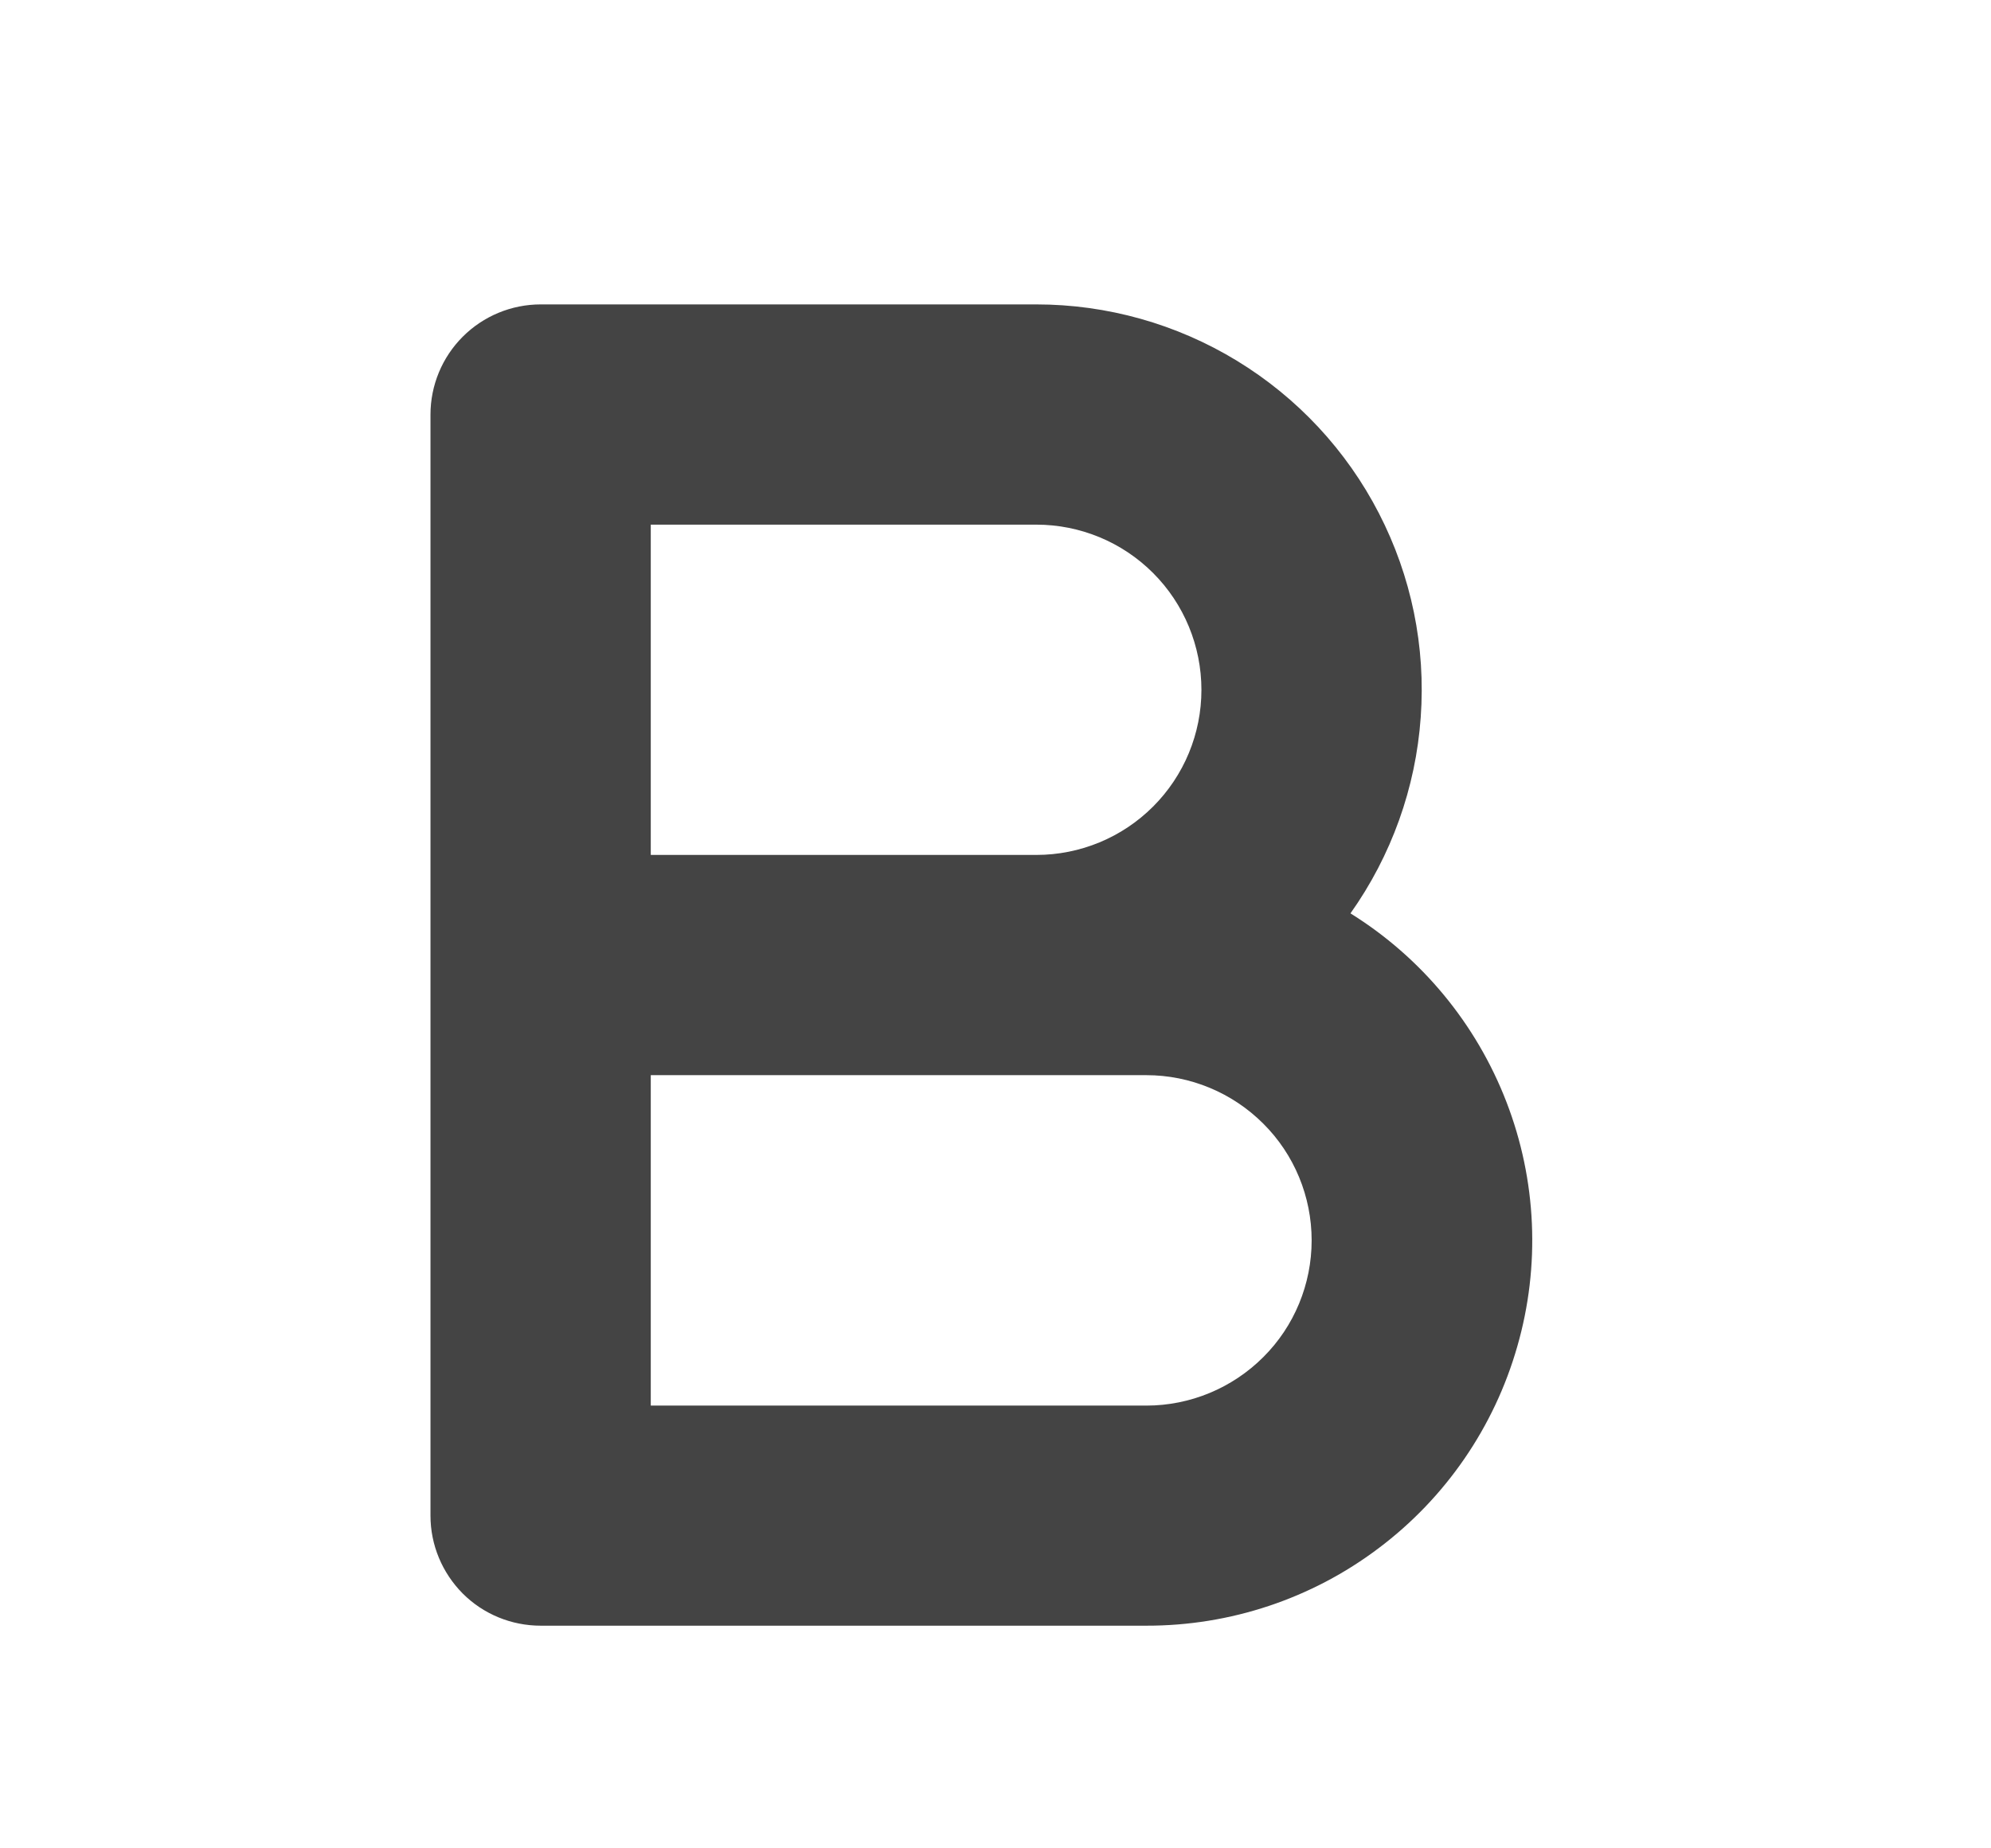 <svg width="14" height="13" viewBox="0 0 14 13" fill="none" xmlns="http://www.w3.org/2000/svg">
<path d="M3.802 2.141H7.287C7.784 2.141 8.272 2.278 8.697 2.537C9.122 2.796 9.468 3.167 9.696 3.61C9.924 4.052 10.026 4.548 9.99 5.045C9.955 5.541 9.784 6.018 9.496 6.424C9.996 6.735 10.381 7.201 10.593 7.751C10.805 8.3 10.832 8.904 10.669 9.47C10.507 10.037 10.165 10.535 9.694 10.889C9.224 11.244 8.65 11.435 8.061 11.434H3.802C3.596 11.434 3.399 11.353 3.254 11.208C3.109 11.062 3.027 10.866 3.027 10.66V2.916C3.027 2.71 3.109 2.513 3.254 2.368C3.399 2.223 3.596 2.141 3.802 2.141ZM4.576 7.562V9.886H8.061C8.369 9.886 8.665 9.763 8.883 9.545C9.101 9.328 9.223 9.032 9.223 8.724C9.223 8.416 9.101 8.12 8.883 7.903C8.665 7.685 8.369 7.562 8.061 7.562H4.576ZM7.287 6.013C7.595 6.013 7.89 5.891 8.108 5.673C8.326 5.455 8.448 5.16 8.448 4.852C8.448 4.544 8.326 4.248 8.108 4.03C7.89 3.812 7.595 3.69 7.287 3.69H4.576V6.013H7.287Z" fill="#444444"/>
</svg>
